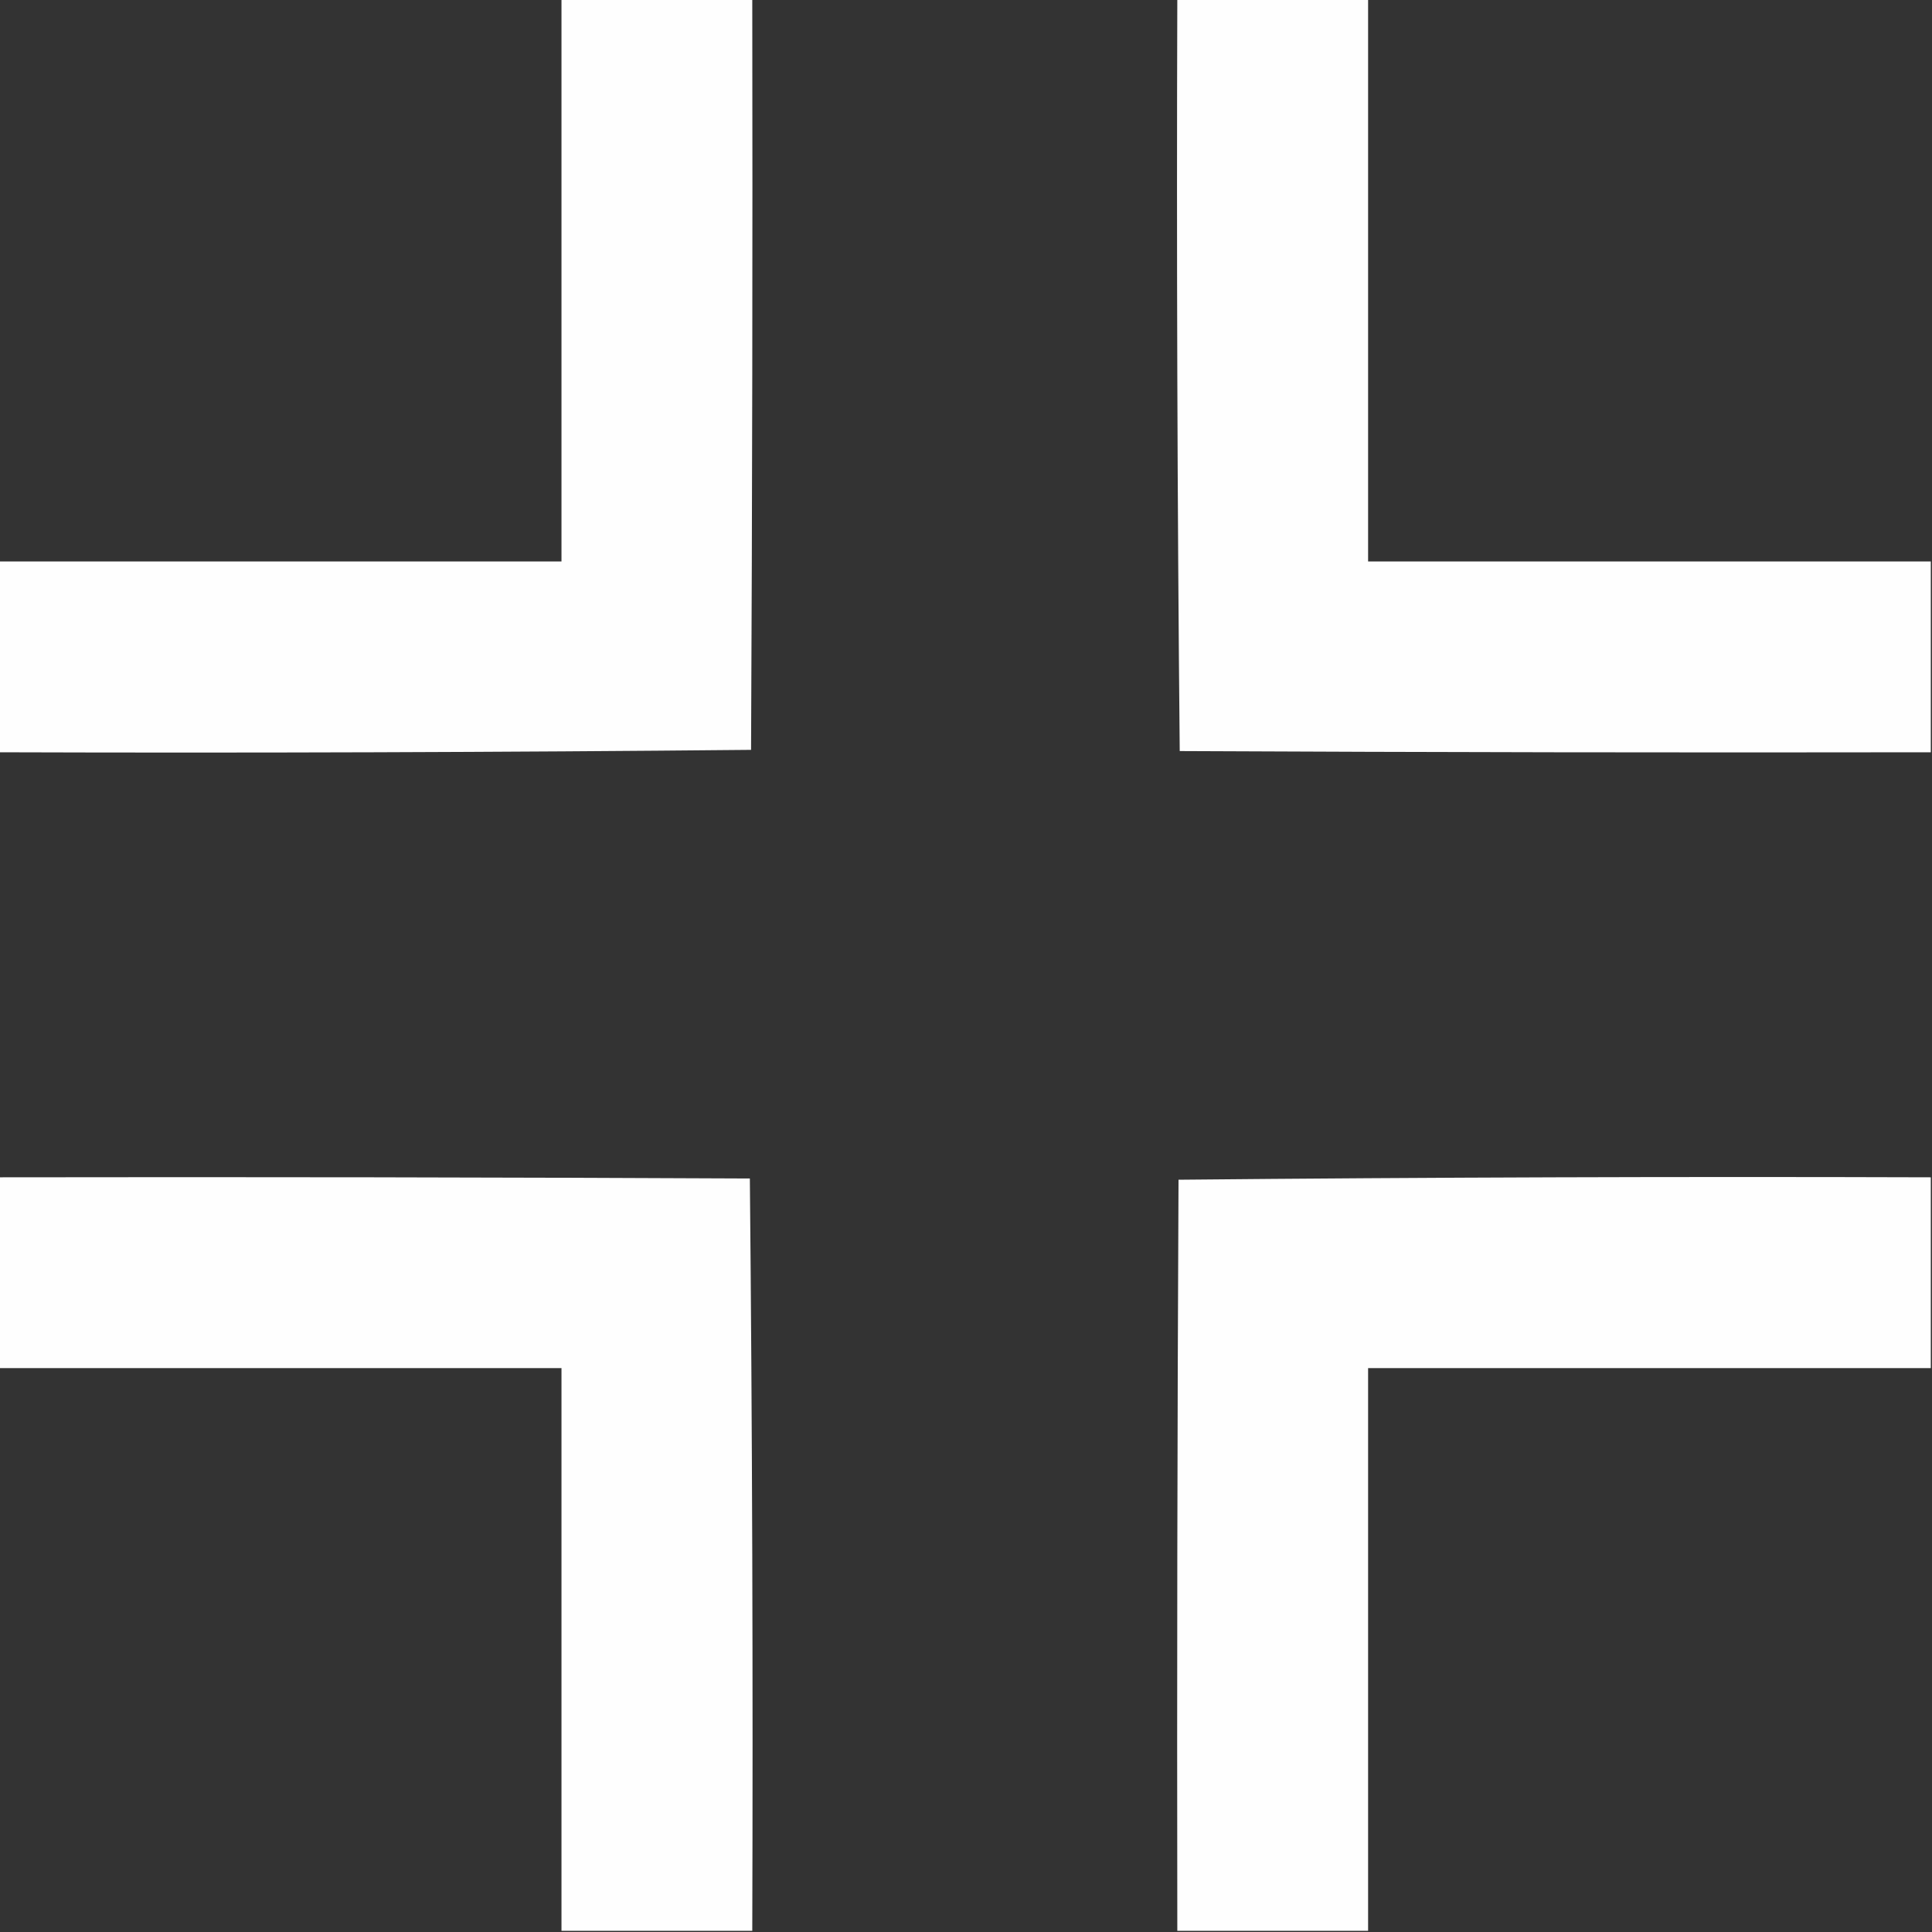 <?xml version="1.0" encoding="UTF-8"?>
<!DOCTYPE svg PUBLIC "-//W3C//DTD SVG 1.1//EN" "http://www.w3.org/Graphics/SVG/1.1/DTD/svg11.dtd">
<svg xmlns="http://www.w3.org/2000/svg" version="1.1" width="800px" height="800px" style="shape-rendering:geometricPrecision; text-rendering:geometricPrecision; image-rendering:optimizeQuality; fill-rule:evenodd; clip-rule:evenodd" xmlns:xlink="http://www.w3.org/1999/xlink">
<rect width="100%" height="100%" fill="#333333" stroke="none"/>
<g><path style="opacity:0.993" fill="#ffffff" d="M 232.5,-0.5 C 258.833,-0.5 285.167,-0.5 311.5,-0.5C 311.667,103.167 311.5,206.834 311,310.5C 207.237,311.499 103.404,311.832 -0.5,311.5C -0.5,285.167 -0.5,258.833 -0.5,232.5C 77.167,232.5 154.833,232.5 232.5,232.5C 232.5,154.833 232.5,77.167 232.5,-0.5 Z"/></g>
<g><path style="opacity:0.994" fill="#ffffff" d="M 487.5,-0.5 C 513.833,-0.5 540.167,-0.5 566.5,-0.5C 566.5,77.167 566.5,154.833 566.5,232.5C 644.167,232.5 721.833,232.5 799.5,232.5C 799.5,258.833 799.5,285.167 799.5,311.5C 695.833,311.667 592.166,311.5 488.5,311C 487.501,207.237 487.168,103.404 487.5,-0.5 Z"/></g>
<g><path style="opacity:0.993" fill="#ffffff" d="M -0.5,487.5 C 103.167,487.333 206.834,487.5 310.5,488C 311.499,591.763 311.832,695.596 311.5,799.5C 285.167,799.5 258.833,799.5 232.5,799.5C 232.5,721.833 232.5,644.167 232.5,566.5C 154.833,566.5 77.167,566.5 -0.5,566.5C -0.5,540.167 -0.5,513.833 -0.5,487.5 Z"/></g>
<g><path style="opacity:0.994" fill="#ffffff" d="M 799.5,487.5 C 799.5,513.833 799.5,540.167 799.5,566.5C 721.833,566.5 644.167,566.5 566.5,566.5C 566.5,644.167 566.5,721.833 566.5,799.5C 540.167,799.5 513.833,799.5 487.5,799.5C 487.333,695.833 487.5,592.166 488,488.5C 591.763,487.501 695.596,487.168 799.5,487.5 Z"/></g>
</svg>